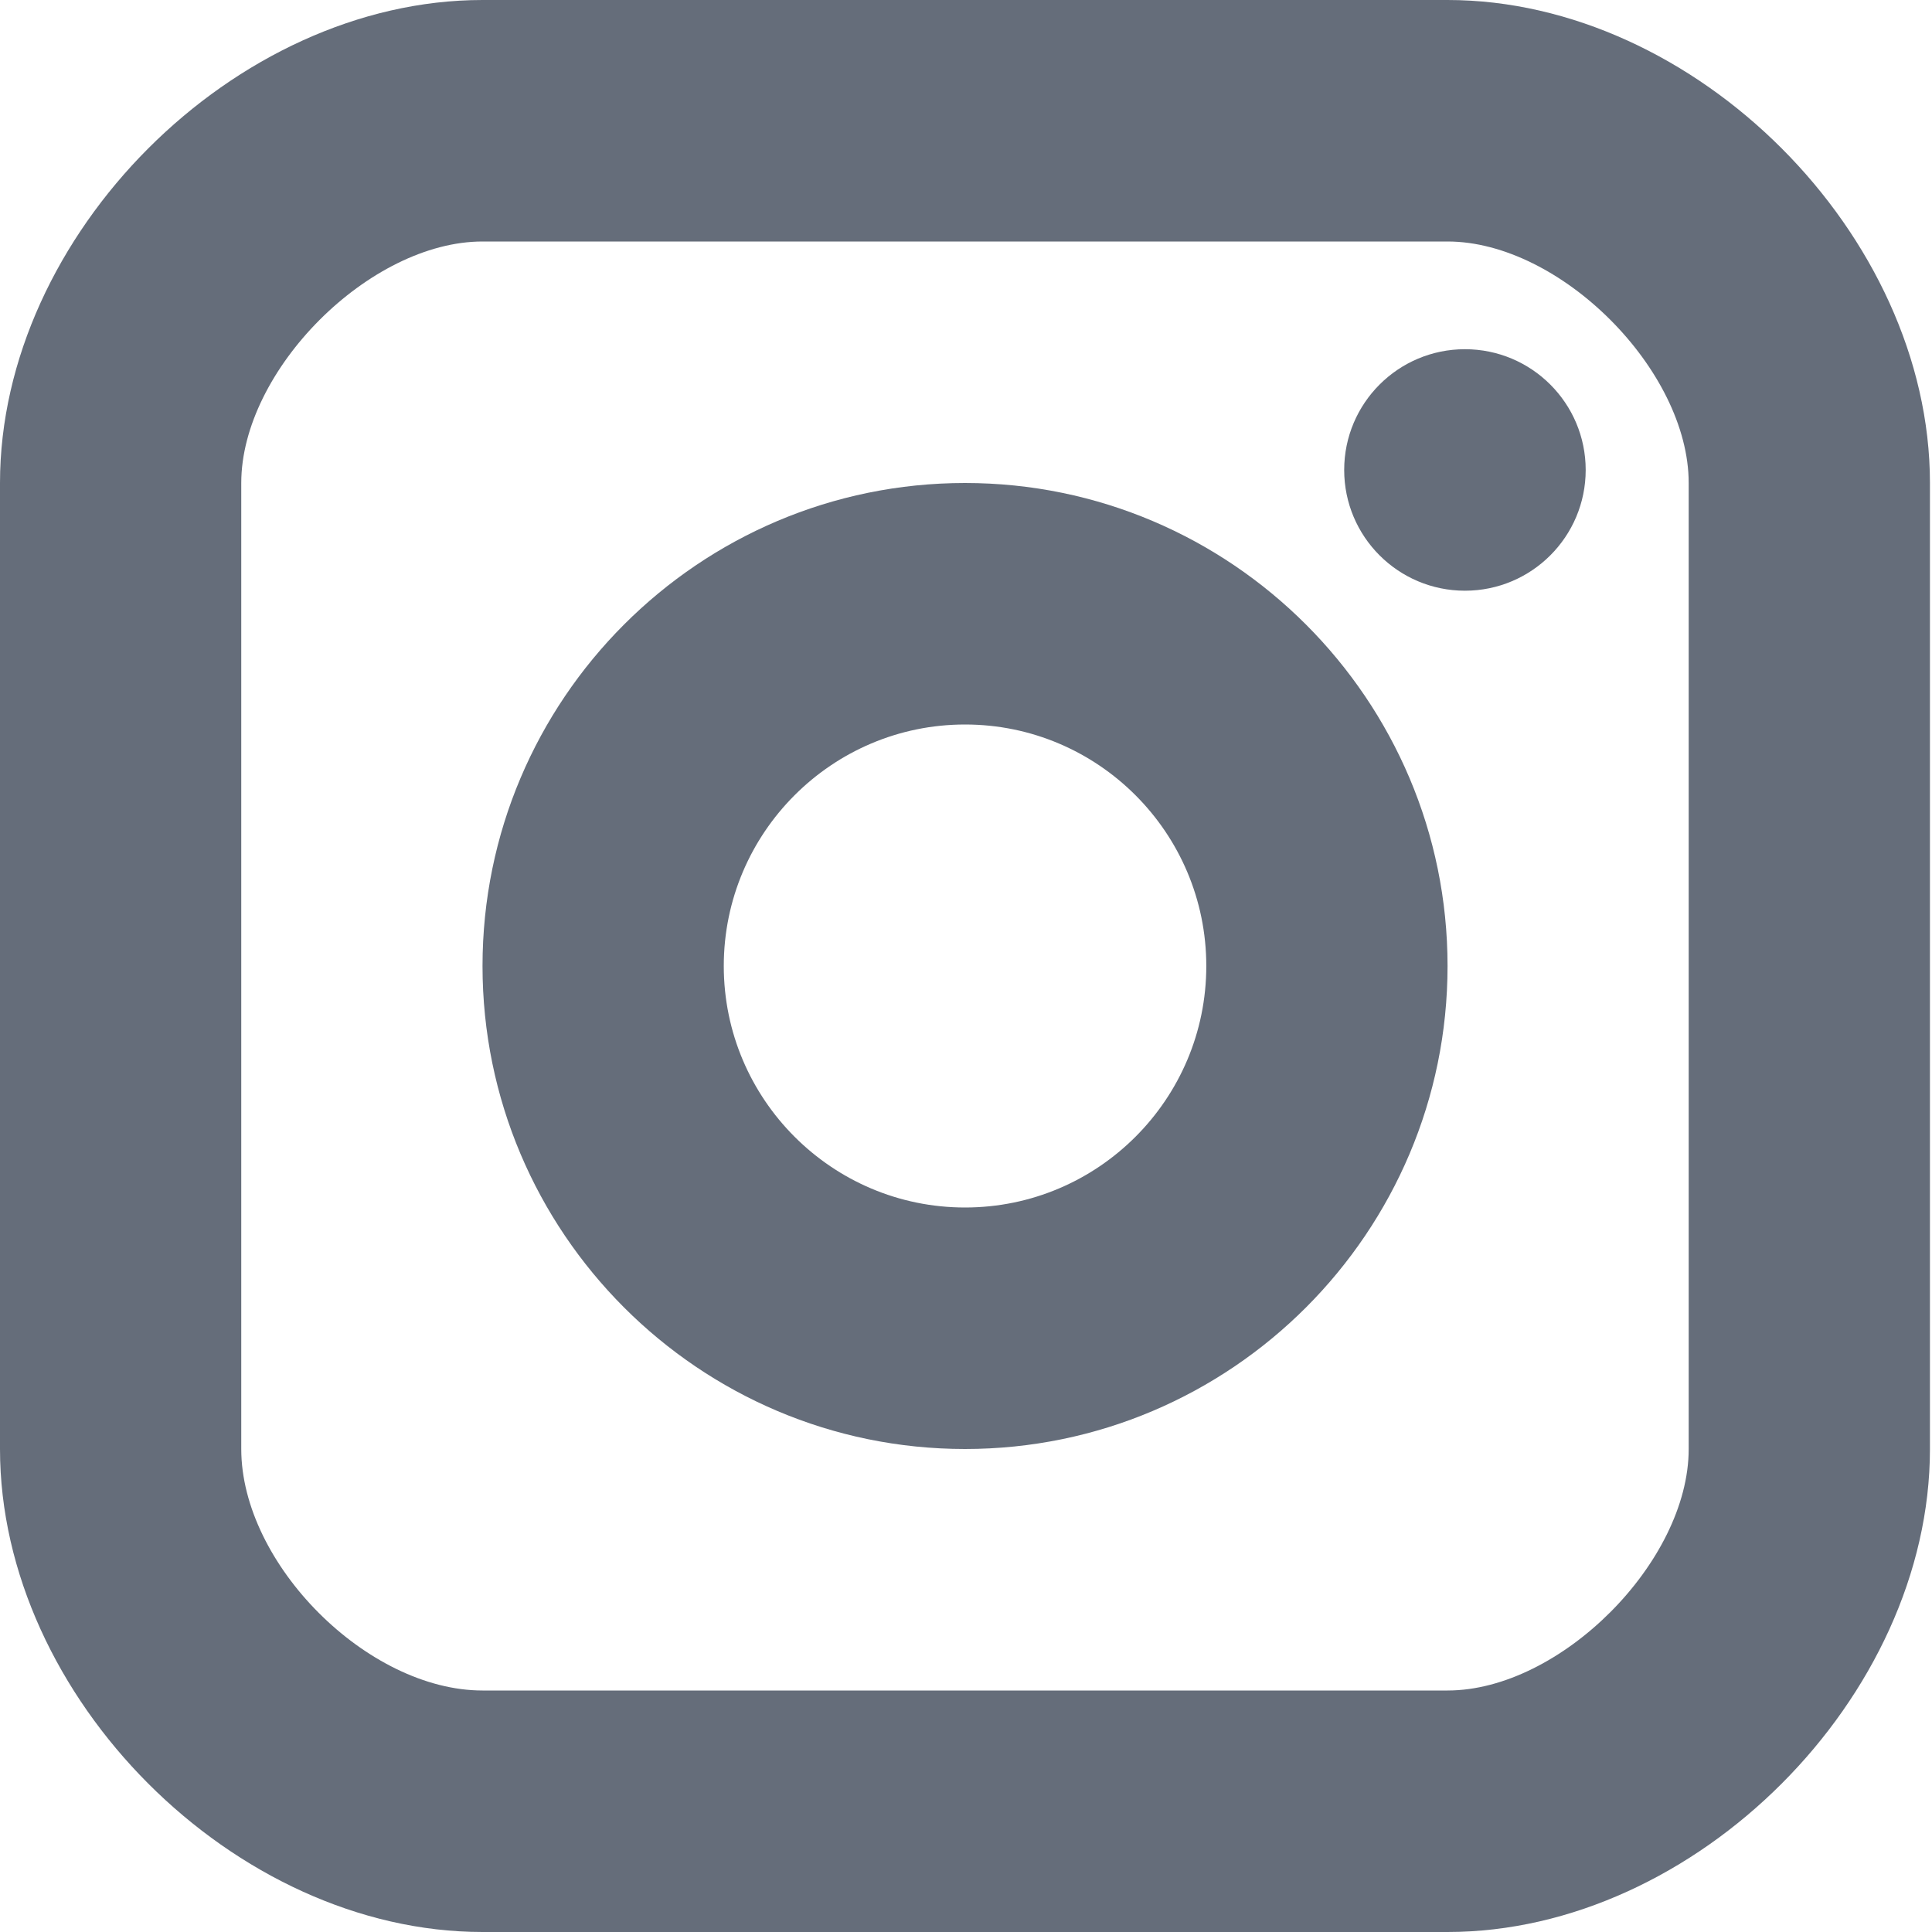<?xml version="1.0" encoding="UTF-8"?>
<svg width="16px" height="16px" viewBox="0 0 16 16" version="1.1" xmlns="http://www.w3.org/2000/svg" xmlns:xlink="http://www.w3.org/1999/xlink">
    <!-- Generator: Sketch 51.3 (57544) - http://www.bohemiancoding.com/sketch -->
    <title>instagram</title>
    <desc>Created with Sketch.</desc>
    <defs></defs>
    <g id="blog" stroke="none" stroke-width="1" fill="none" fill-rule="evenodd">
        <g id="生命科学" transform="translate(-1122, -2530)" fill="#656D7A" fill-rule="nonzero">
            <g id="FOOTER-Copy-2" transform="translate(-232, 2230)">
                <g id="Bottom-Bar" transform="translate(0, 300)">
                    <g id="Social-Icons" transform="translate(1274, 0)">
                        <g id="instagram" transform="translate(80, 0)">
                            <ellipse id="Oval" cx="12.132" cy="3.892" rx="1" ry="1"></ellipse>
                            <path d="M7.992,12 C5.788,12 3.996,10.206 3.996,8 C3.996,5.794 5.788,4 7.992,4 C10.195,4 11.988,5.794 11.988,8 C11.988,10.206 10.195,12 7.992,12 Z M7.992,6 C6.89,6 5.994,6.897 5.994,8 C5.994,9.103 6.89,10 7.992,10 C9.094,10 9.99,9.103 9.99,8 C9.99,6.897 9.094,6 7.992,6 Z" id="Shape"></path>
                            <path d="M11.988,16 L3.996,16 C1.942,16 0,14.056 0,12 L0,4 C0,1.944 1.942,0 3.996,0 L11.988,0 C14.041,0 15.983,1.944 15.983,4 L15.983,12 C15.983,14.056 14.041,16 11.988,16 Z M3.996,2 C3.062,2 1.998,3.065 1.998,4 L1.998,12 C1.998,12.953 3.044,14 3.996,14 L11.988,14 C12.922,14 13.985,12.935 13.985,12 L13.985,4 C13.985,3.065 12.922,2 11.988,2 L3.996,2 Z" id="Shape"></path>
                        </g>
                    </g>
                </g>
            </g>
        </g>
    </g>
</svg>